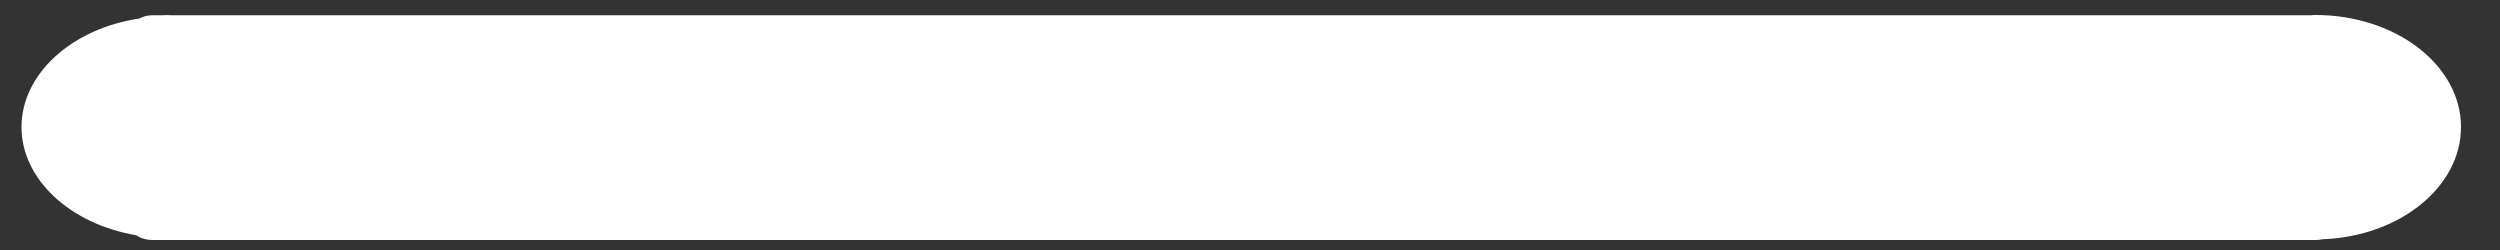 ﻿<?xml version="1.0" encoding="utf-8"?>
<svg version="1.1" xmlns:xlink="http://www.w3.org/1999/xlink" width="10px" height="1px" xmlns="http://www.w3.org/2000/svg">
  <rect width="100%" height="100%" fill="#333333" stroke="none"/>
  <g transform="matrix(1 0 0 1 -307 -2207 )">
    <path d="M 0.086 0.508  C 0.086 0.717  0.28 0.896  0.545 0.941  C 0.562 0.953  0.586 0.96  0.611 0.96  L 9.262 0.96  C 9.272 0.96  9.28 0.959  9.29 0.957  C 9.597 0.946  9.844 0.749  9.844 0.508  C 9.844 0.261  9.583 0.06  9.262 0.06  C 9.257 0.06  9.252 0.06  9.246 0.061  L 0.683 0.061  C 0.673 0.06  0.663 0.06  0.651 0.061  L 0.611 0.061  C 0.591 0.061  0.574 0.065  0.558 0.074  C 0.287 0.114  0.086 0.296  0.086 0.508  Z " fill-rule="nonzero" fill="#ffffff" stroke="none" transform="matrix(1 0 0 1 307 2207 )" />
  </g>
</svg>